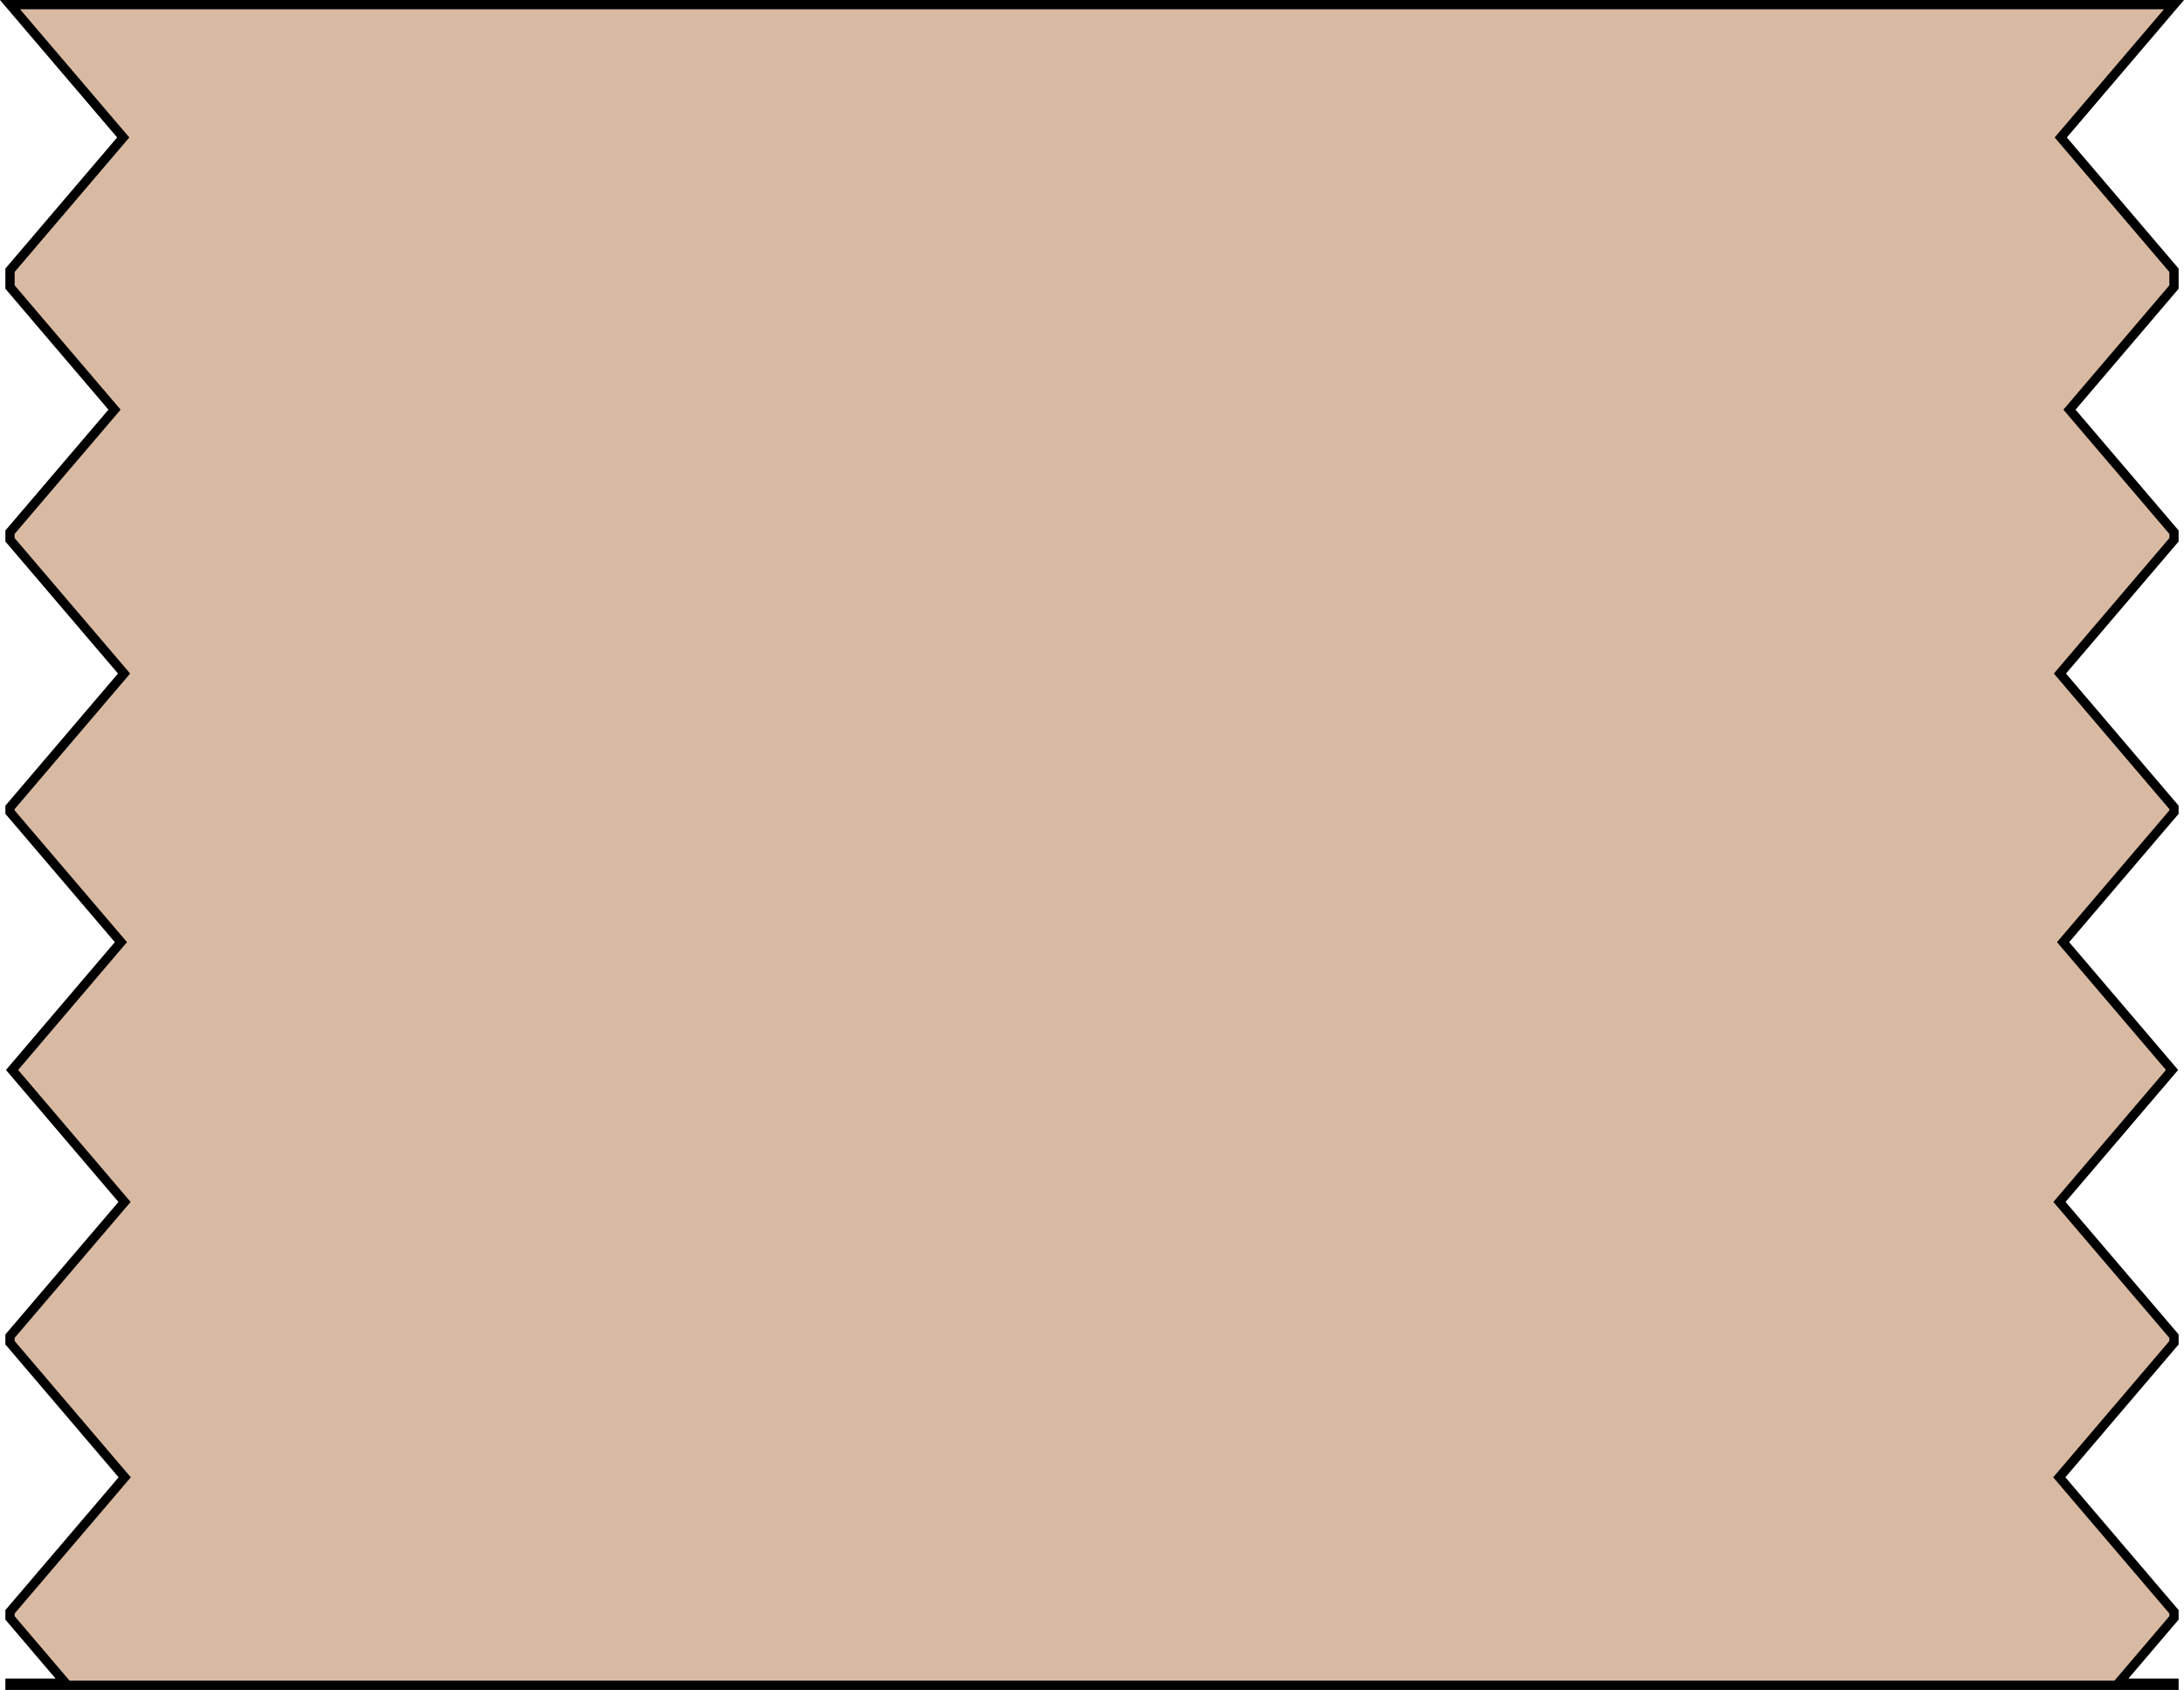 <svg xmlns="http://www.w3.org/2000/svg" viewBox="0 0 235.7 182.33"><defs><style>.cls-1{fill:#d8baa3;stroke:#000;stroke-miterlimit:10;}</style></defs><title>tape</title><g id="圖層_2" data-name="圖層 2"><g id="圖層_1-2" data-name="圖層 1"><polygon class="cls-1" points="234.62 0.5 135.5 0.5 100.2 0.5 1.08 0.5 13.3 14.83 1.08 29.16 1.08 30.97 12.36 44.2 1.08 57.42 1.08 58.24 13.39 72.67 1.08 87.11 1.08 87.62 13.05 101.65 1.3 115.44 13.44 129.68 1.08 144.16 1.08 144.87 13.46 159.39 1.08 173.9 1.08 174.56 7.08 181.6 1.08 181.6 1.08 181.83 100.2 181.83 135.5 181.83 234.62 181.83 234.62 181.6 228.62 181.6 234.62 174.56 234.62 173.9 222.24 159.39 234.62 144.87 234.62 144.16 222.26 129.68 234.41 115.44 222.65 101.65 234.62 87.62 234.62 87.11 222.31 72.67 234.62 58.24 234.62 57.42 223.34 44.2 234.62 30.97 234.62 29.16 222.4 14.83 234.62 0.5"/></g></g></svg>
